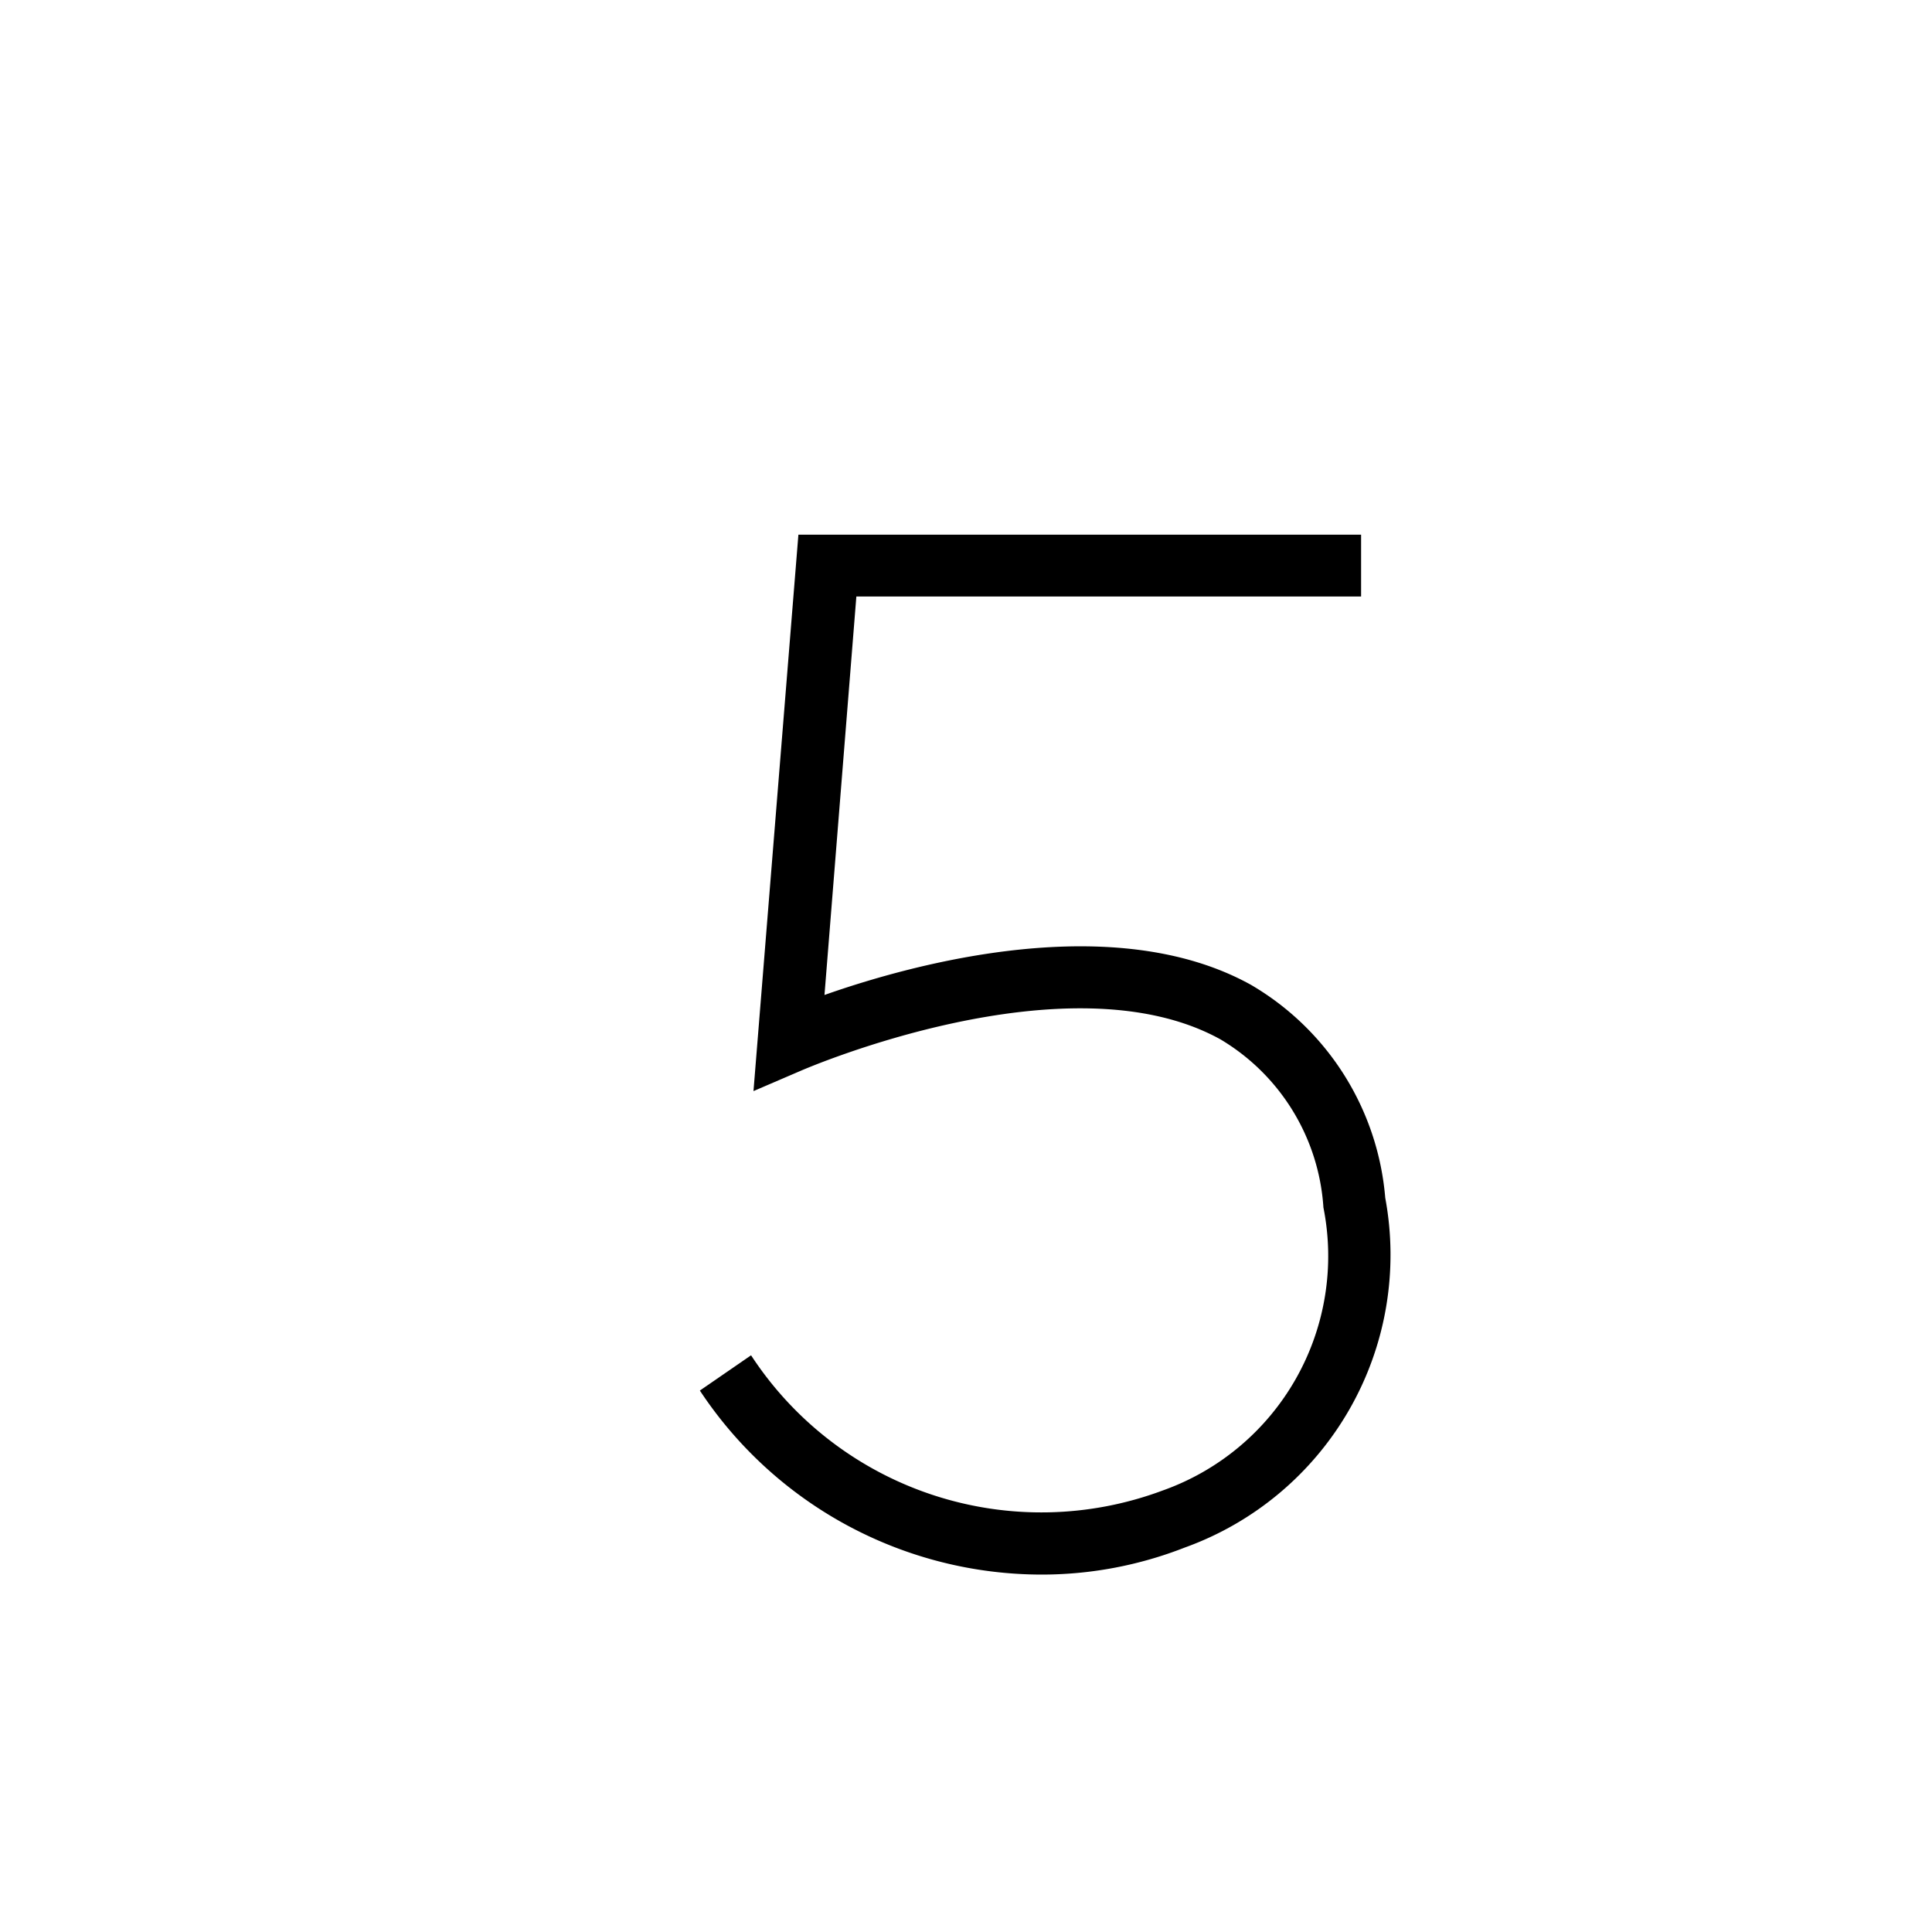 <svg xmlns="http://www.w3.org/2000/svg" viewBox="0 0 40 40"><defs></defs><title>5</title><g id="Layer_2" data-name="Layer 2"><path d="M21.57,32.6a8.49,8.49,0,0,1-7.08-3.81l1.06-.73a7.18,7.18,0,0,0,8.52,2.8A5.15,5.15,0,0,0,27.4,25a4.38,4.38,0,0,0-2.13-3.48c-3.16-1.75-8.62.62-8.67.64l-1,.43.93-11.52H28.18v1.28H17.73l-.66,8.25c1.87-.66,6-1.78,8.83-.21a5.65,5.65,0,0,1,2.78,4.41,6.44,6.44,0,0,1-4.15,7.24A8.12,8.12,0,0,1,21.57,32.6Z"/></g></svg>